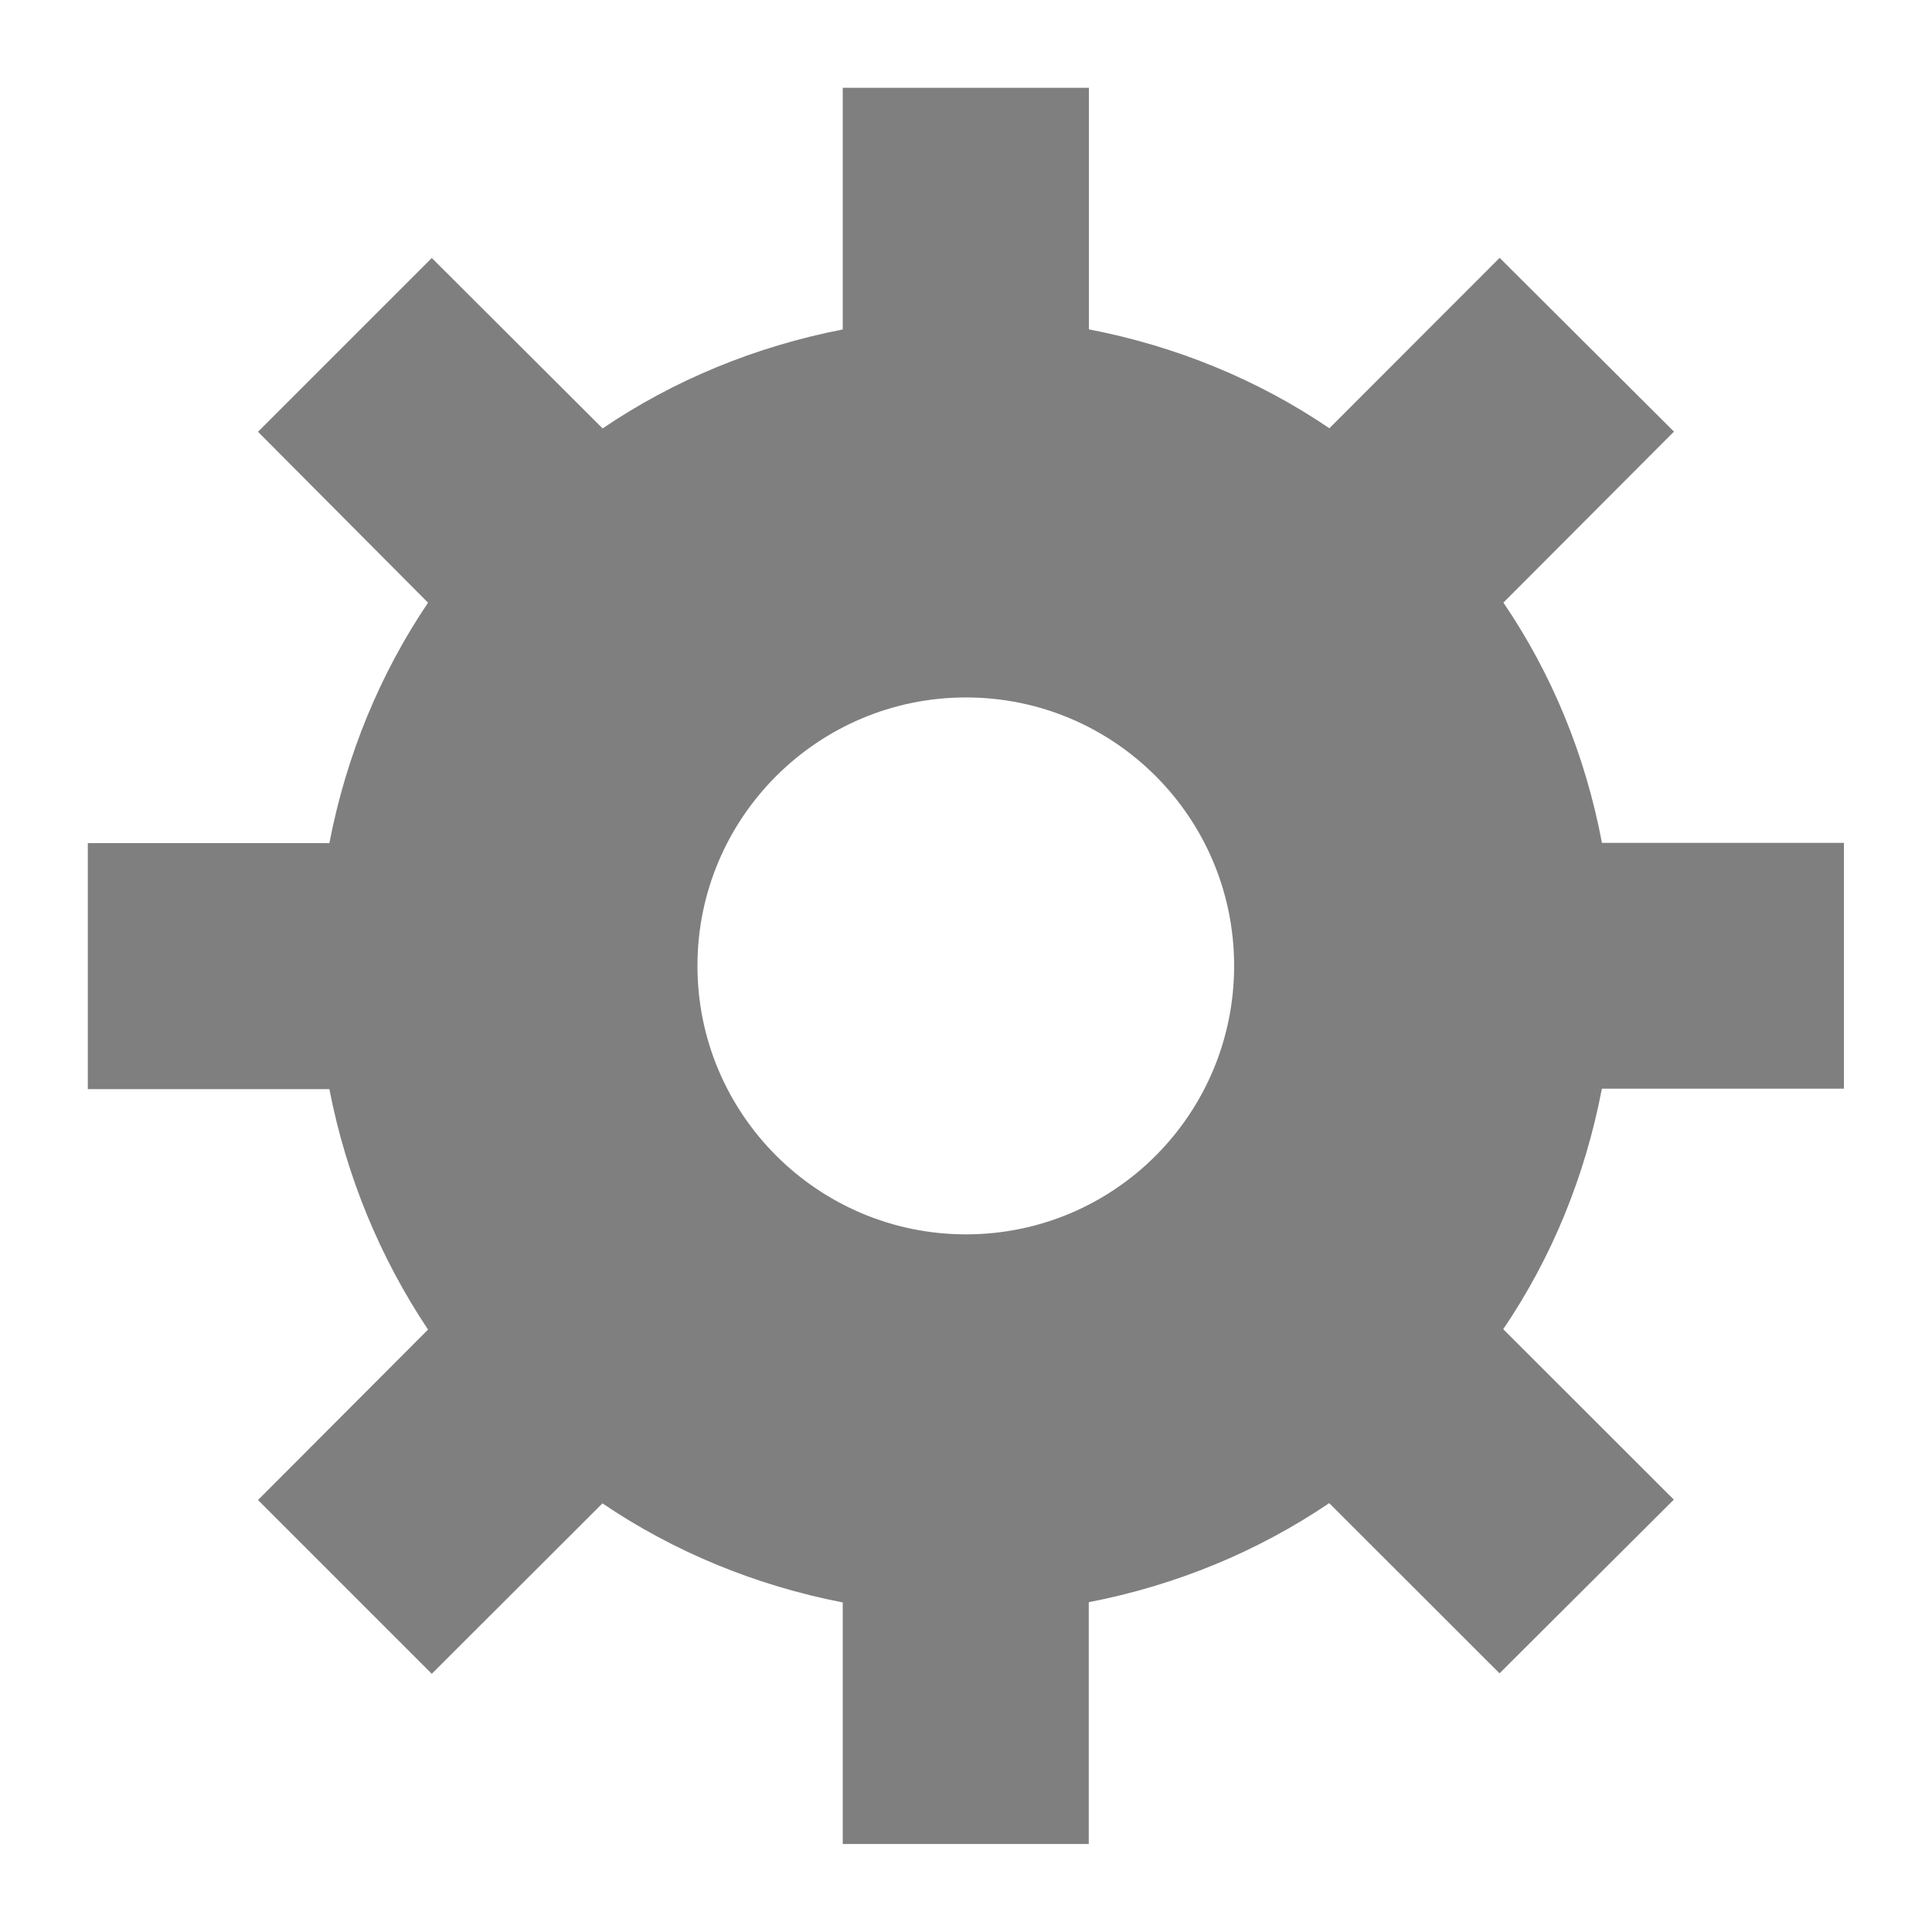 <?xml version="1.0" encoding="UTF-8" standalone="no"?>
<!-- Generator: Adobe Illustrator 18.1.1, SVG Export Plug-In . SVG Version: 6.00 Build 0)  -->

<svg
   xmlns:dc="http://purl.org/dc/elements/1.1/"
   xmlns:cc="http://creativecommons.org/ns#"
   xmlns:rdf="http://www.w3.org/1999/02/22-rdf-syntax-ns#"
   xmlns:svg="http://www.w3.org/2000/svg"
   xmlns="http://www.w3.org/2000/svg"
   xmlns:sodipodi="http://sodipodi.sourceforge.net/DTD/sodipodi-0.dtd"
   xmlns:inkscape="http://www.inkscape.org/namespaces/inkscape"
   version="1.1"
   id="Capa_1"
   x="0px"
   y="0px"
   viewBox="0 0 22 22"
   xml:space="preserve"
   inkscape:version="0.48.5 r10040"
   width="100%"
   height="100%"
   sodipodi:docname="settings.svg"><defs
   id="defs6479" /><sodipodi:namedview
   pagecolor="#ffffff"
   bordercolor="#666666"
   borderopacity="1"
   objecttolerance="10"
   gridtolerance="10"
   guidetolerance="10"
   inkscape:pageopacity="0"
   inkscape:pageshadow="2"
   inkscape:window-width="1366"
   inkscape:window-height="706"
   id="namedview6477"
   showgrid="false"
   inkscape:zoom="21.45"
   inkscape:cx="8.836235"
   inkscape:cy="11.798709"
   inkscape:window-x="-8"
   inkscape:window-y="-8"
   inkscape:window-maximized="1"
   inkscape:current-layer="Capa_1" />
<g
   id="g6439"
   transform="matrix(0.909,0,0,0.909,1,-0.45)">
	<g
   id="g6441">
		<path
   style="fill:#7f7f7f;fill-opacity:1"
   d="M 17.733,8.044 19.87,5.902 17.686,3.725 15.553,5.86 C 14.66,5.253 13.639,4.833 12.541,4.621 V 1.595 H 9.457 V 4.622 C 8.363,4.836 7.343,5.255 6.449,5.862 L 4.309,3.727 2.132,5.904 4.262,8.045 C 3.663,8.933 3.239,9.953 3.026,11.057 H 0 v 3.082 h 3.026 c 0.213,1.095 0.637,2.115 1.236,3.012 l -2.13,2.135 2.177,2.177 2.138,-2.135 c 0.892,0.604 1.914,1.028 3.01,1.241 V 23.595 h 3.082 v -3.029 c 1.098,-0.213 2.116,-0.635 3.012,-1.241 l 2.134,2.132 2.183,-2.176 -2.137,-2.135 c 0.607,-0.894 1.026,-1.914 1.236,-3.013 h 3.032 v -3.079 h -3.031 C 18.759,9.951 18.34,8.936 17.733,8.044 z m -6.732,7.914 c -1.853,0 -3.364,-1.506 -3.364,-3.364 0,-1.858 1.511,-3.362 3.364,-3.362 1.856,0 3.359,1.504 3.359,3.362 0,1.858 -1.501,3.364 -3.359,3.364 z"
   id="path6443"
   inkscape:connector-curvature="0" />
		
	</g>
</g>
<g
   id="g6447"
   transform="translate(0,-1.595)">
</g>
<g
   id="g6449"
   transform="translate(0,-1.595)">
</g>
<g
   id="g6451"
   transform="translate(0,-1.595)">
</g>
<g
   id="g6453"
   transform="translate(0,-1.595)">
</g>
<g
   id="g6455"
   transform="translate(0,-1.595)">
</g>
<g
   id="g6457"
   transform="translate(0,-1.595)">
</g>
<g
   id="g6459"
   transform="translate(0,-1.595)">
</g>
<g
   id="g6461"
   transform="translate(0,-1.595)">
</g>
<g
   id="g6463"
   transform="translate(0,-1.595)">
</g>
<g
   id="g6465"
   transform="translate(0,-1.595)">
</g>
<g
   id="g6467"
   transform="translate(0,-1.595)">
</g>
<g
   id="g6469"
   transform="translate(0,-1.595)">
</g>
<g
   id="g6471"
   transform="translate(0,-1.595)">
</g>
<g
   id="g6473"
   transform="translate(0,-1.595)">
</g>
<g
   id="g6475"
   transform="translate(0,-1.595)">
</g>
</svg>